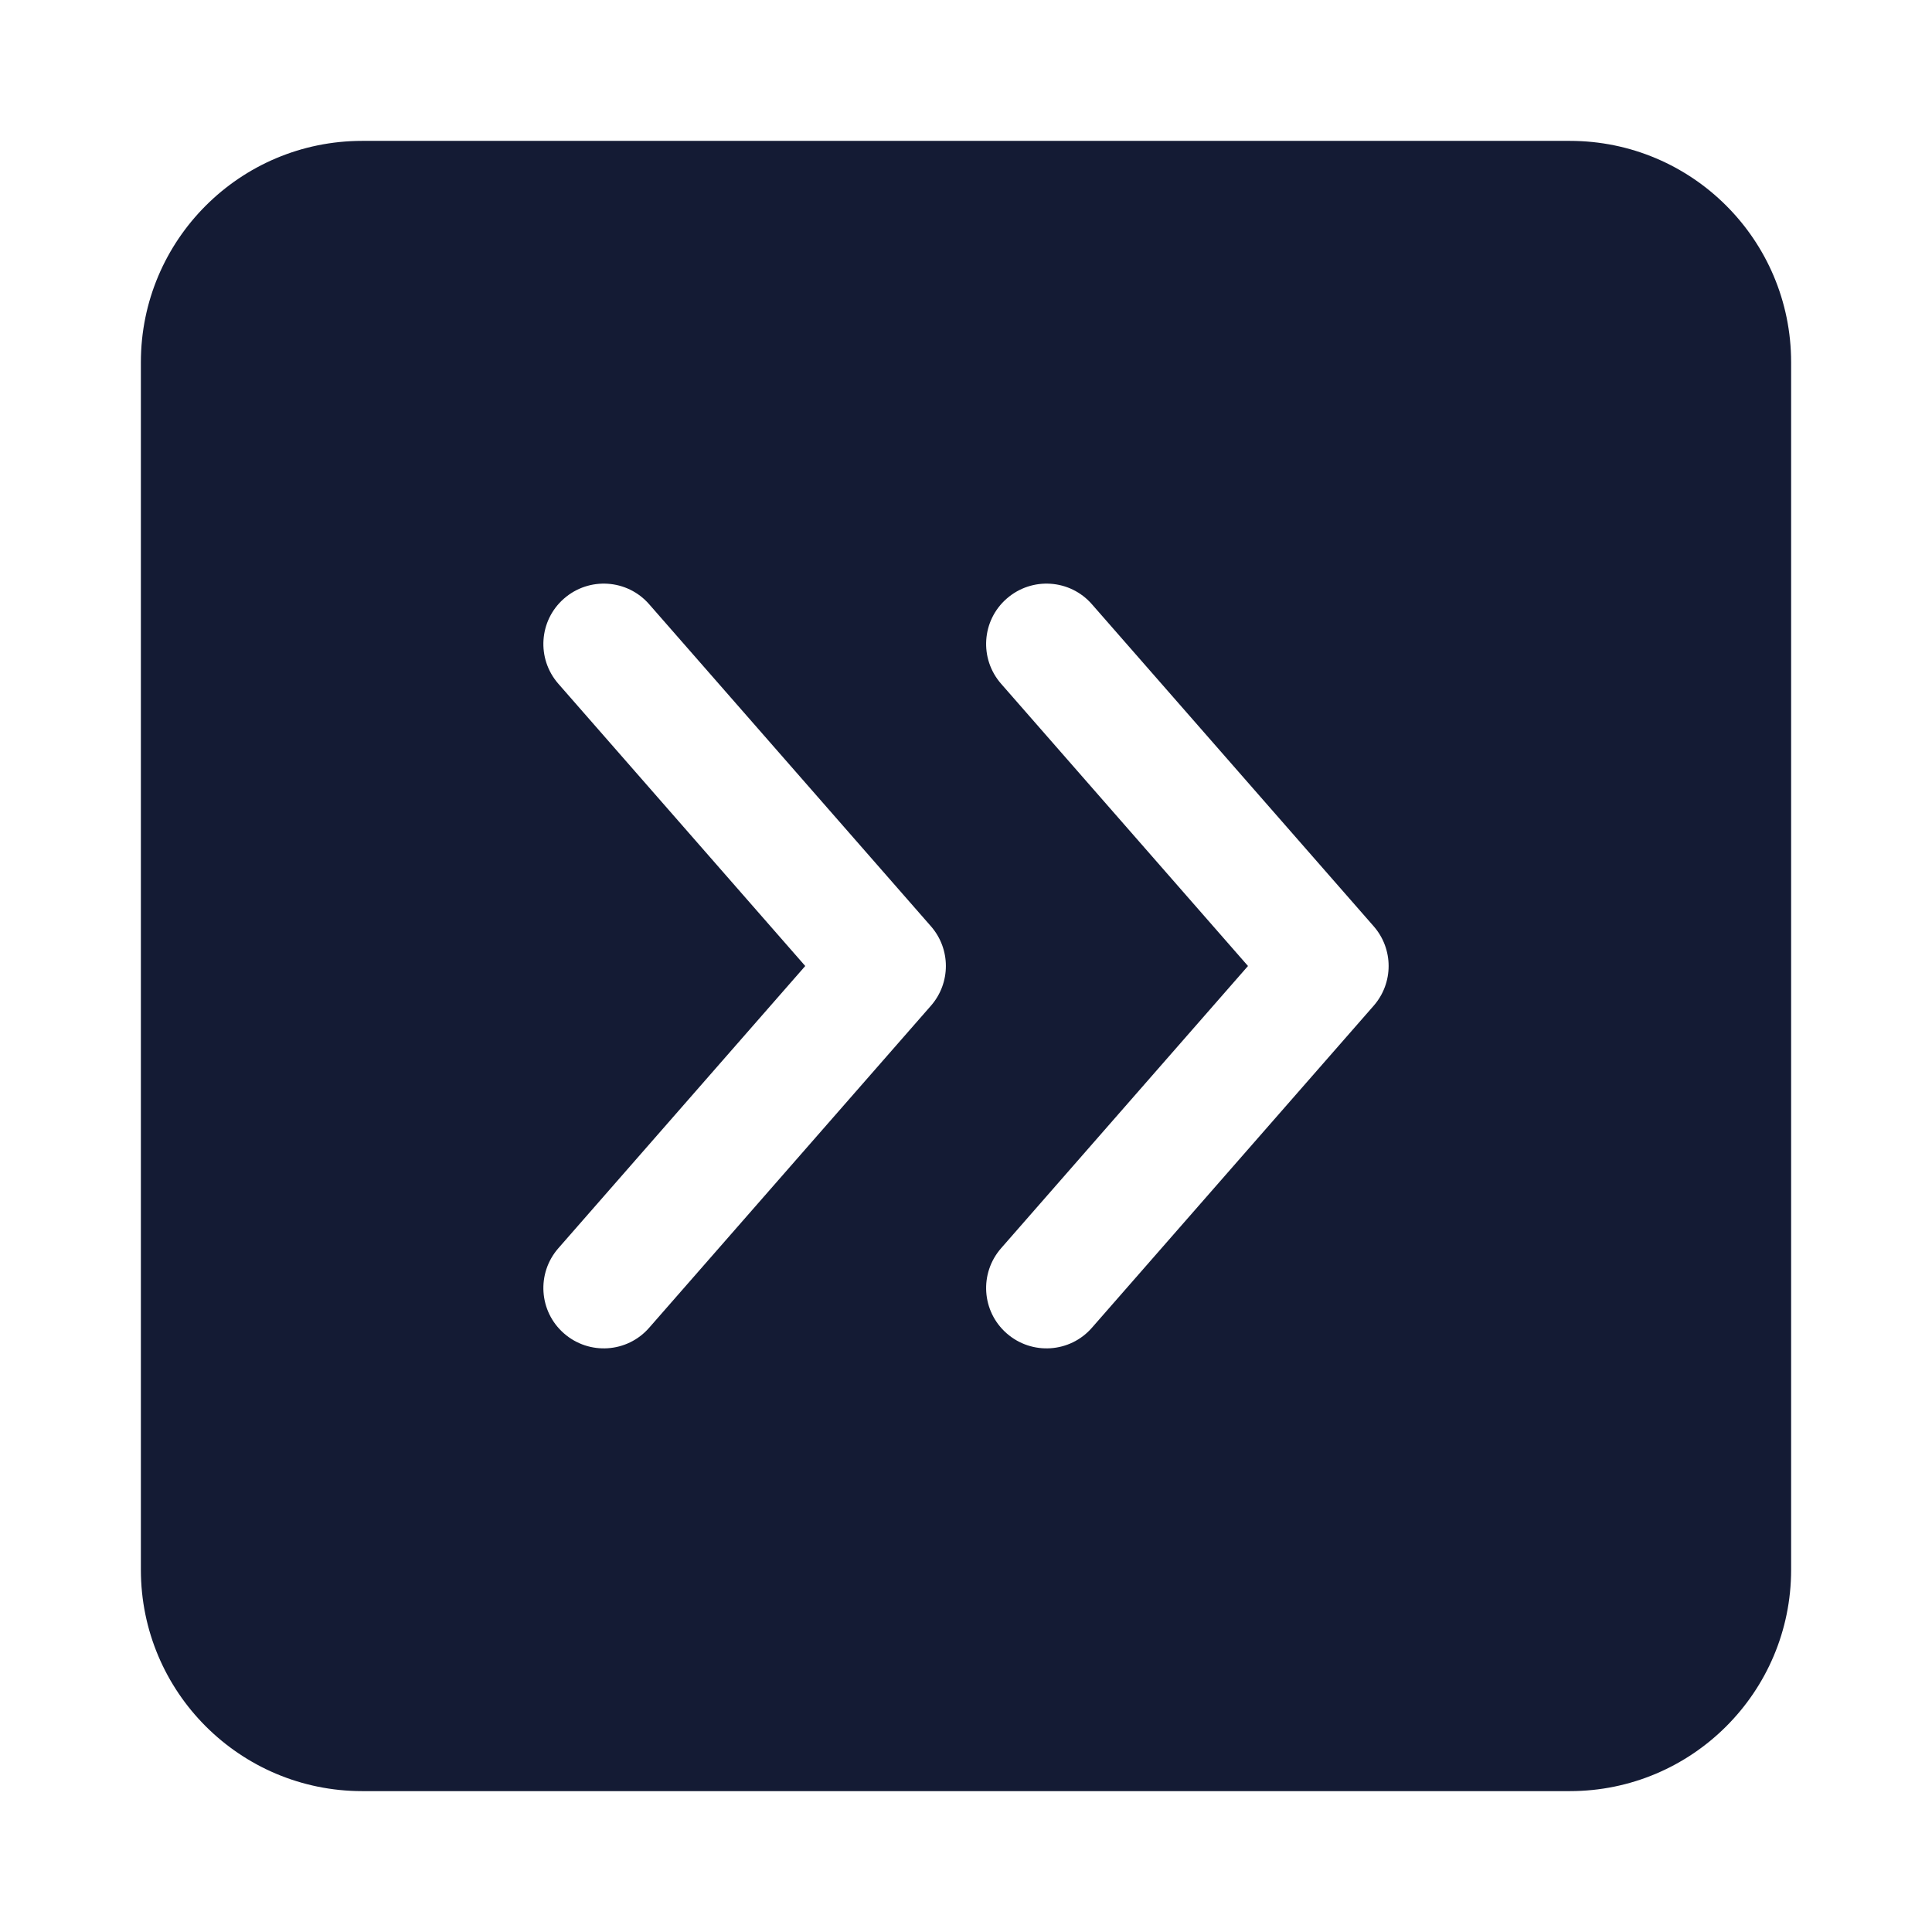 <svg width="24" height="24" viewBox="0 0 24 24" fill="none" xmlns="http://www.w3.org/2000/svg">
<path fill-rule="evenodd" clip-rule="evenodd" d="M1.75 4.5C1.75 2.981 2.981 1.75 4.5 1.75H19.5C21.019 1.75 22.25 2.981 22.25 4.5V19.5C22.25 21.019 21.019 22.25 19.5 22.25H4.5C2.981 22.25 1.75 21.019 1.75 19.5V4.5ZM7.006 7.436C7.318 7.163 7.792 7.194 8.064 7.506L11.564 11.506C11.812 11.789 11.812 12.211 11.564 12.494L8.064 16.494C7.792 16.806 7.318 16.837 7.006 16.564C6.694 16.292 6.663 15.818 6.936 15.506L10.003 12L6.936 8.494C6.663 8.182 6.694 7.708 7.006 7.436ZM13.564 7.506C13.292 7.194 12.818 7.163 12.506 7.436C12.194 7.708 12.163 8.182 12.436 8.494L15.503 12L12.436 15.506C12.163 15.818 12.194 16.292 12.506 16.564C12.818 16.837 13.292 16.806 13.564 16.494L17.064 12.494C17.312 12.211 17.312 11.789 17.064 11.506L13.564 7.506Z" fill="#141B34"/>
</svg>
